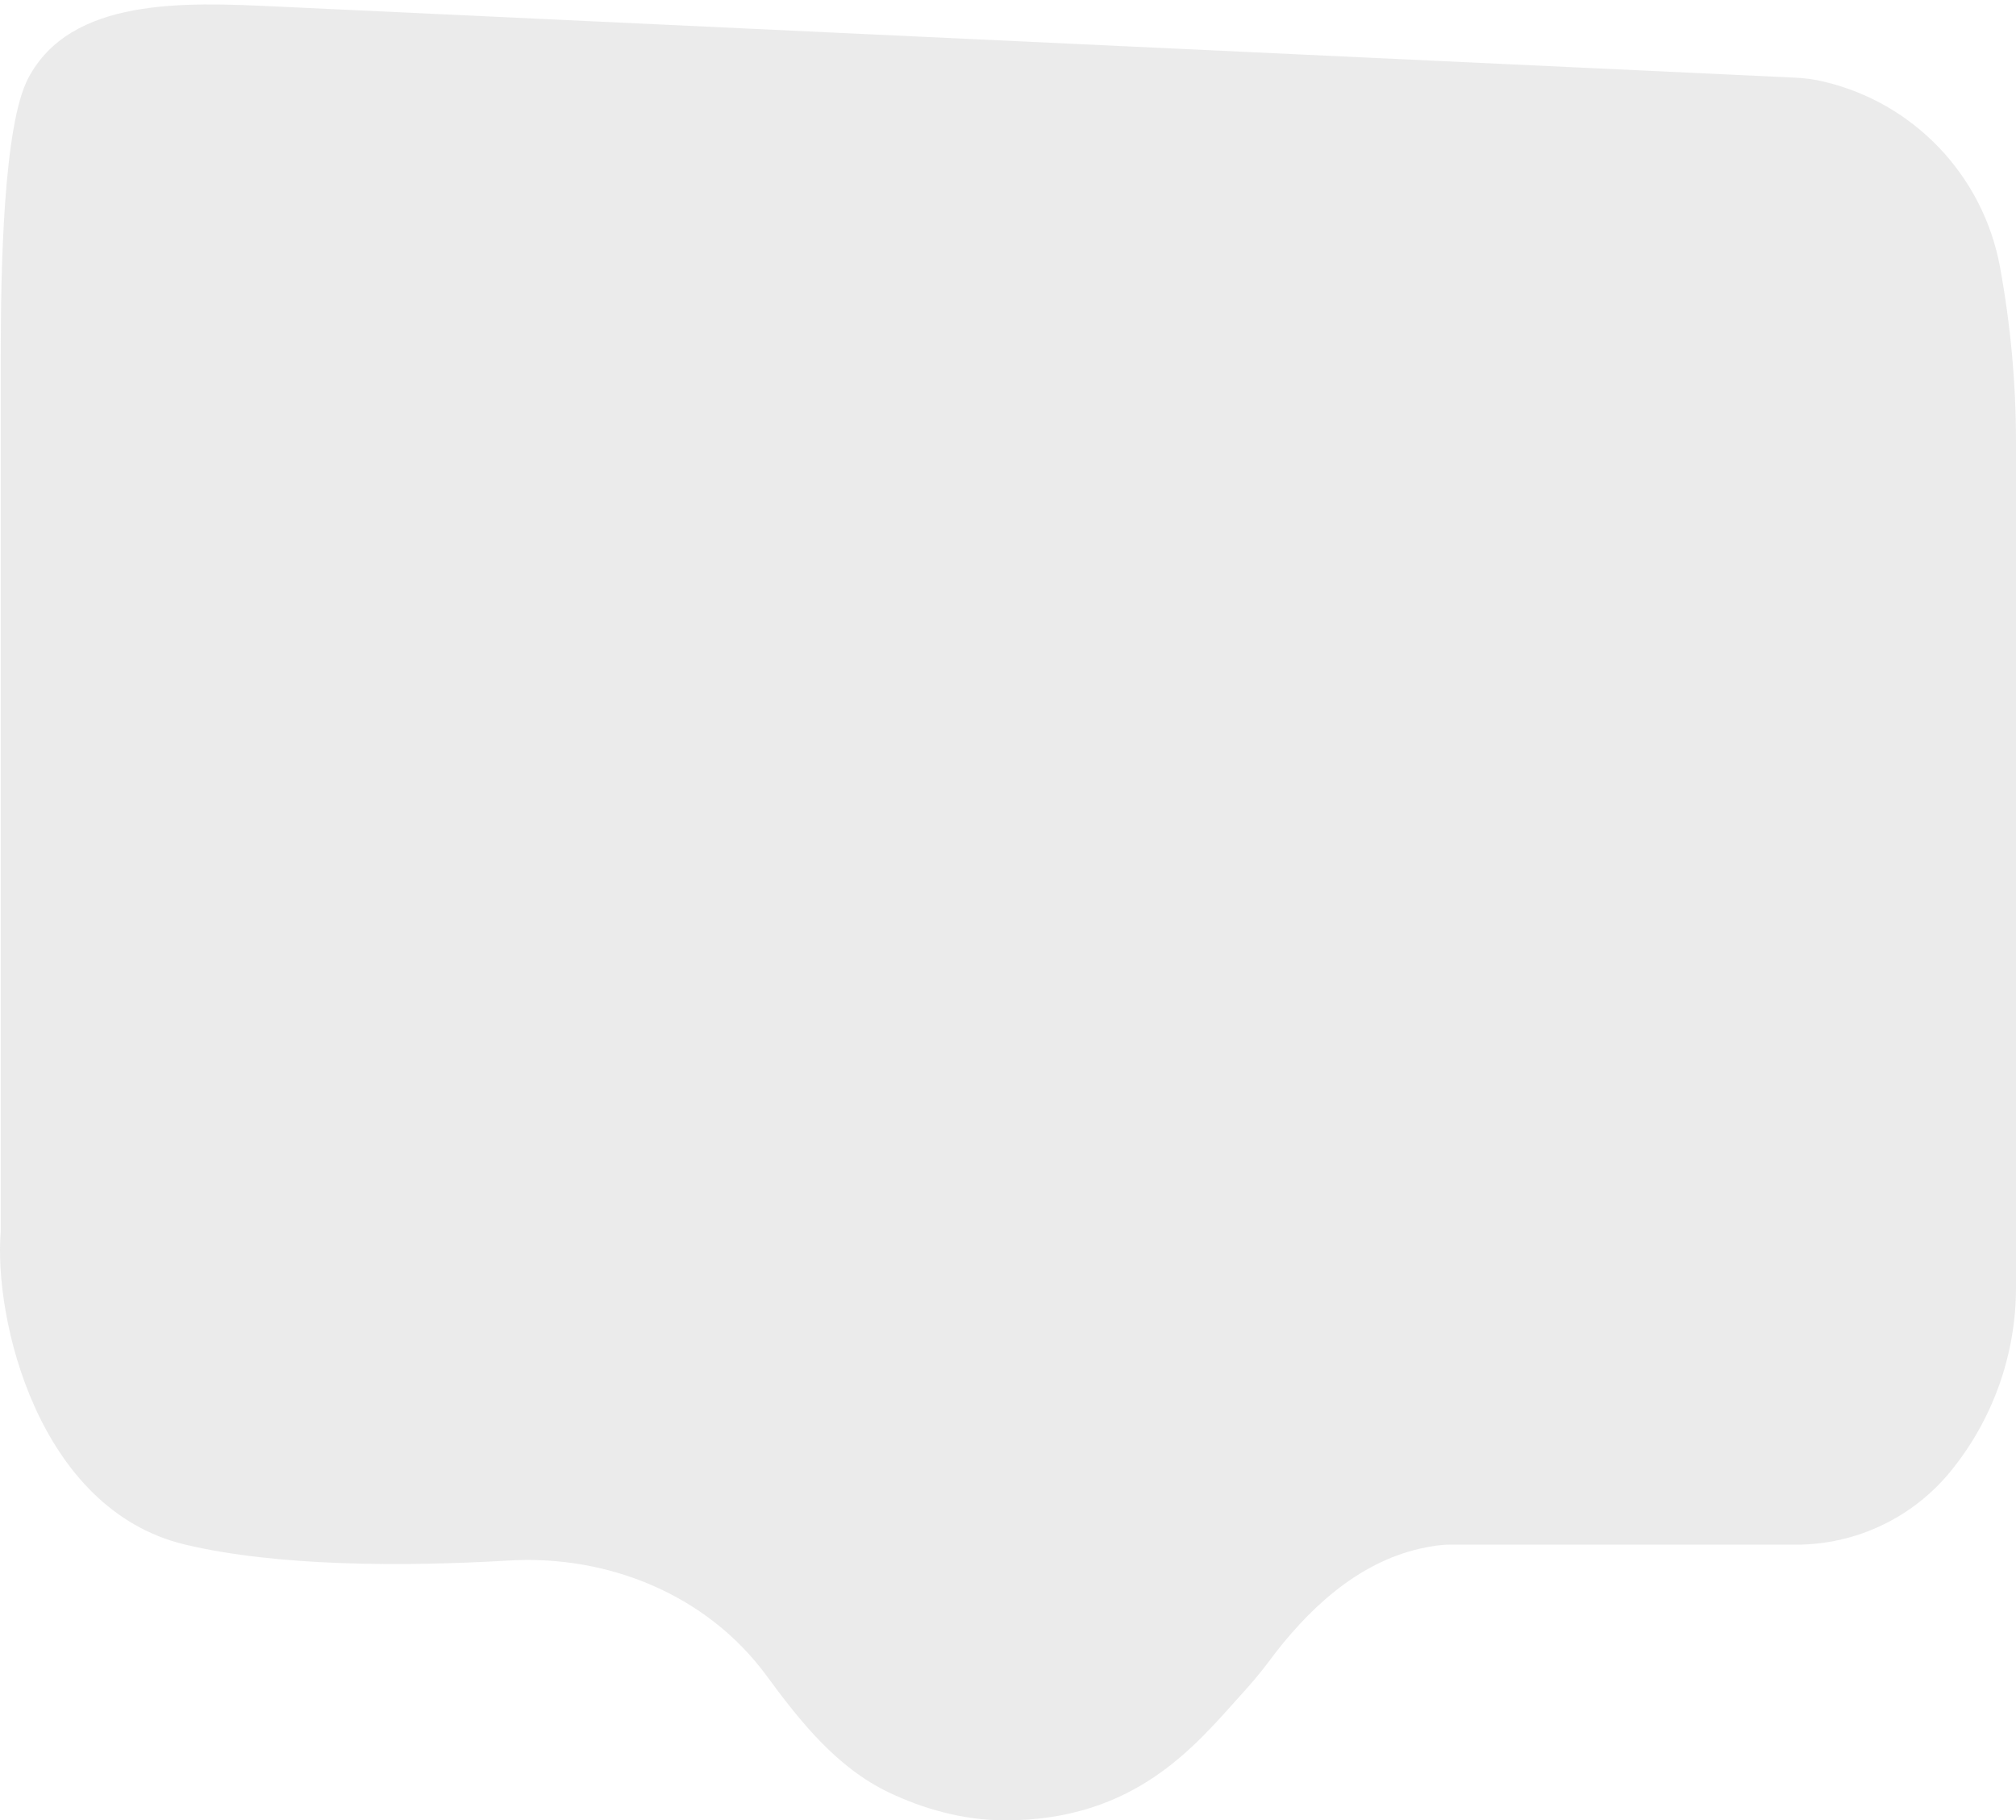 <svg xmlns="http://www.w3.org/2000/svg" width="268" height="242" viewBox="0 0 268 242" fill="none">
<g filter="url(#filter0_b_139_1151)">
<path d="M0.101 47.067C0.101 36.237 0.416 16.744 3.744 10.413C9.411 -0.368 24.485 0.29 36.652 0.86L238.71 10.327C239.93 10.384 241.143 10.552 242.334 10.827C254.38 13.61 263.631 23.317 265.868 35.477C267.284 43.173 268 50.989 268 58.816V171.171C268 180.059 264.933 188.698 259.316 195.587C254.282 201.763 246.743 205.346 238.776 205.346H192.705C191.583 205.346 190.261 205.539 188.853 205.856C180.406 207.756 173.788 213.98 168.633 220.936C167.489 222.481 166.227 223.932 164.936 225.357C158.976 231.938 151.013 242 133.634 242C127.855 242 122.519 240.359 118.186 238.299C111.305 235.027 106.409 228.914 101.903 222.771C94.04 212.049 80.899 206.67 67.626 207.456C53.501 208.291 36.795 208.233 24.644 205.346C5.009 200.681 -0.87 175.217 0.101 163.694V47.067Z" fill="#D9D9D9" fill-opacity="0.5"/>
</g>
<defs>
<filter id="filter0_b_139_1151" x="-55.953" y="-55.36" width="379.905" height="353.313" filterUnits="userSpaceOnUse" color-interpolation-filters="sRGB">
<feFlood flood-opacity="0" result="BackgroundImageFix"/>
<feGaussianBlur in="BackgroundImageFix" stdDeviation="27.976"/>
<feComposite in2="SourceAlpha" operator="in" result="effect1_backgroundBlur_139_1151"/>
<feBlend mode="normal" in="SourceGraphic" in2="effect1_backgroundBlur_139_1151" result="shape"/>
</filter>
</defs>
</svg>